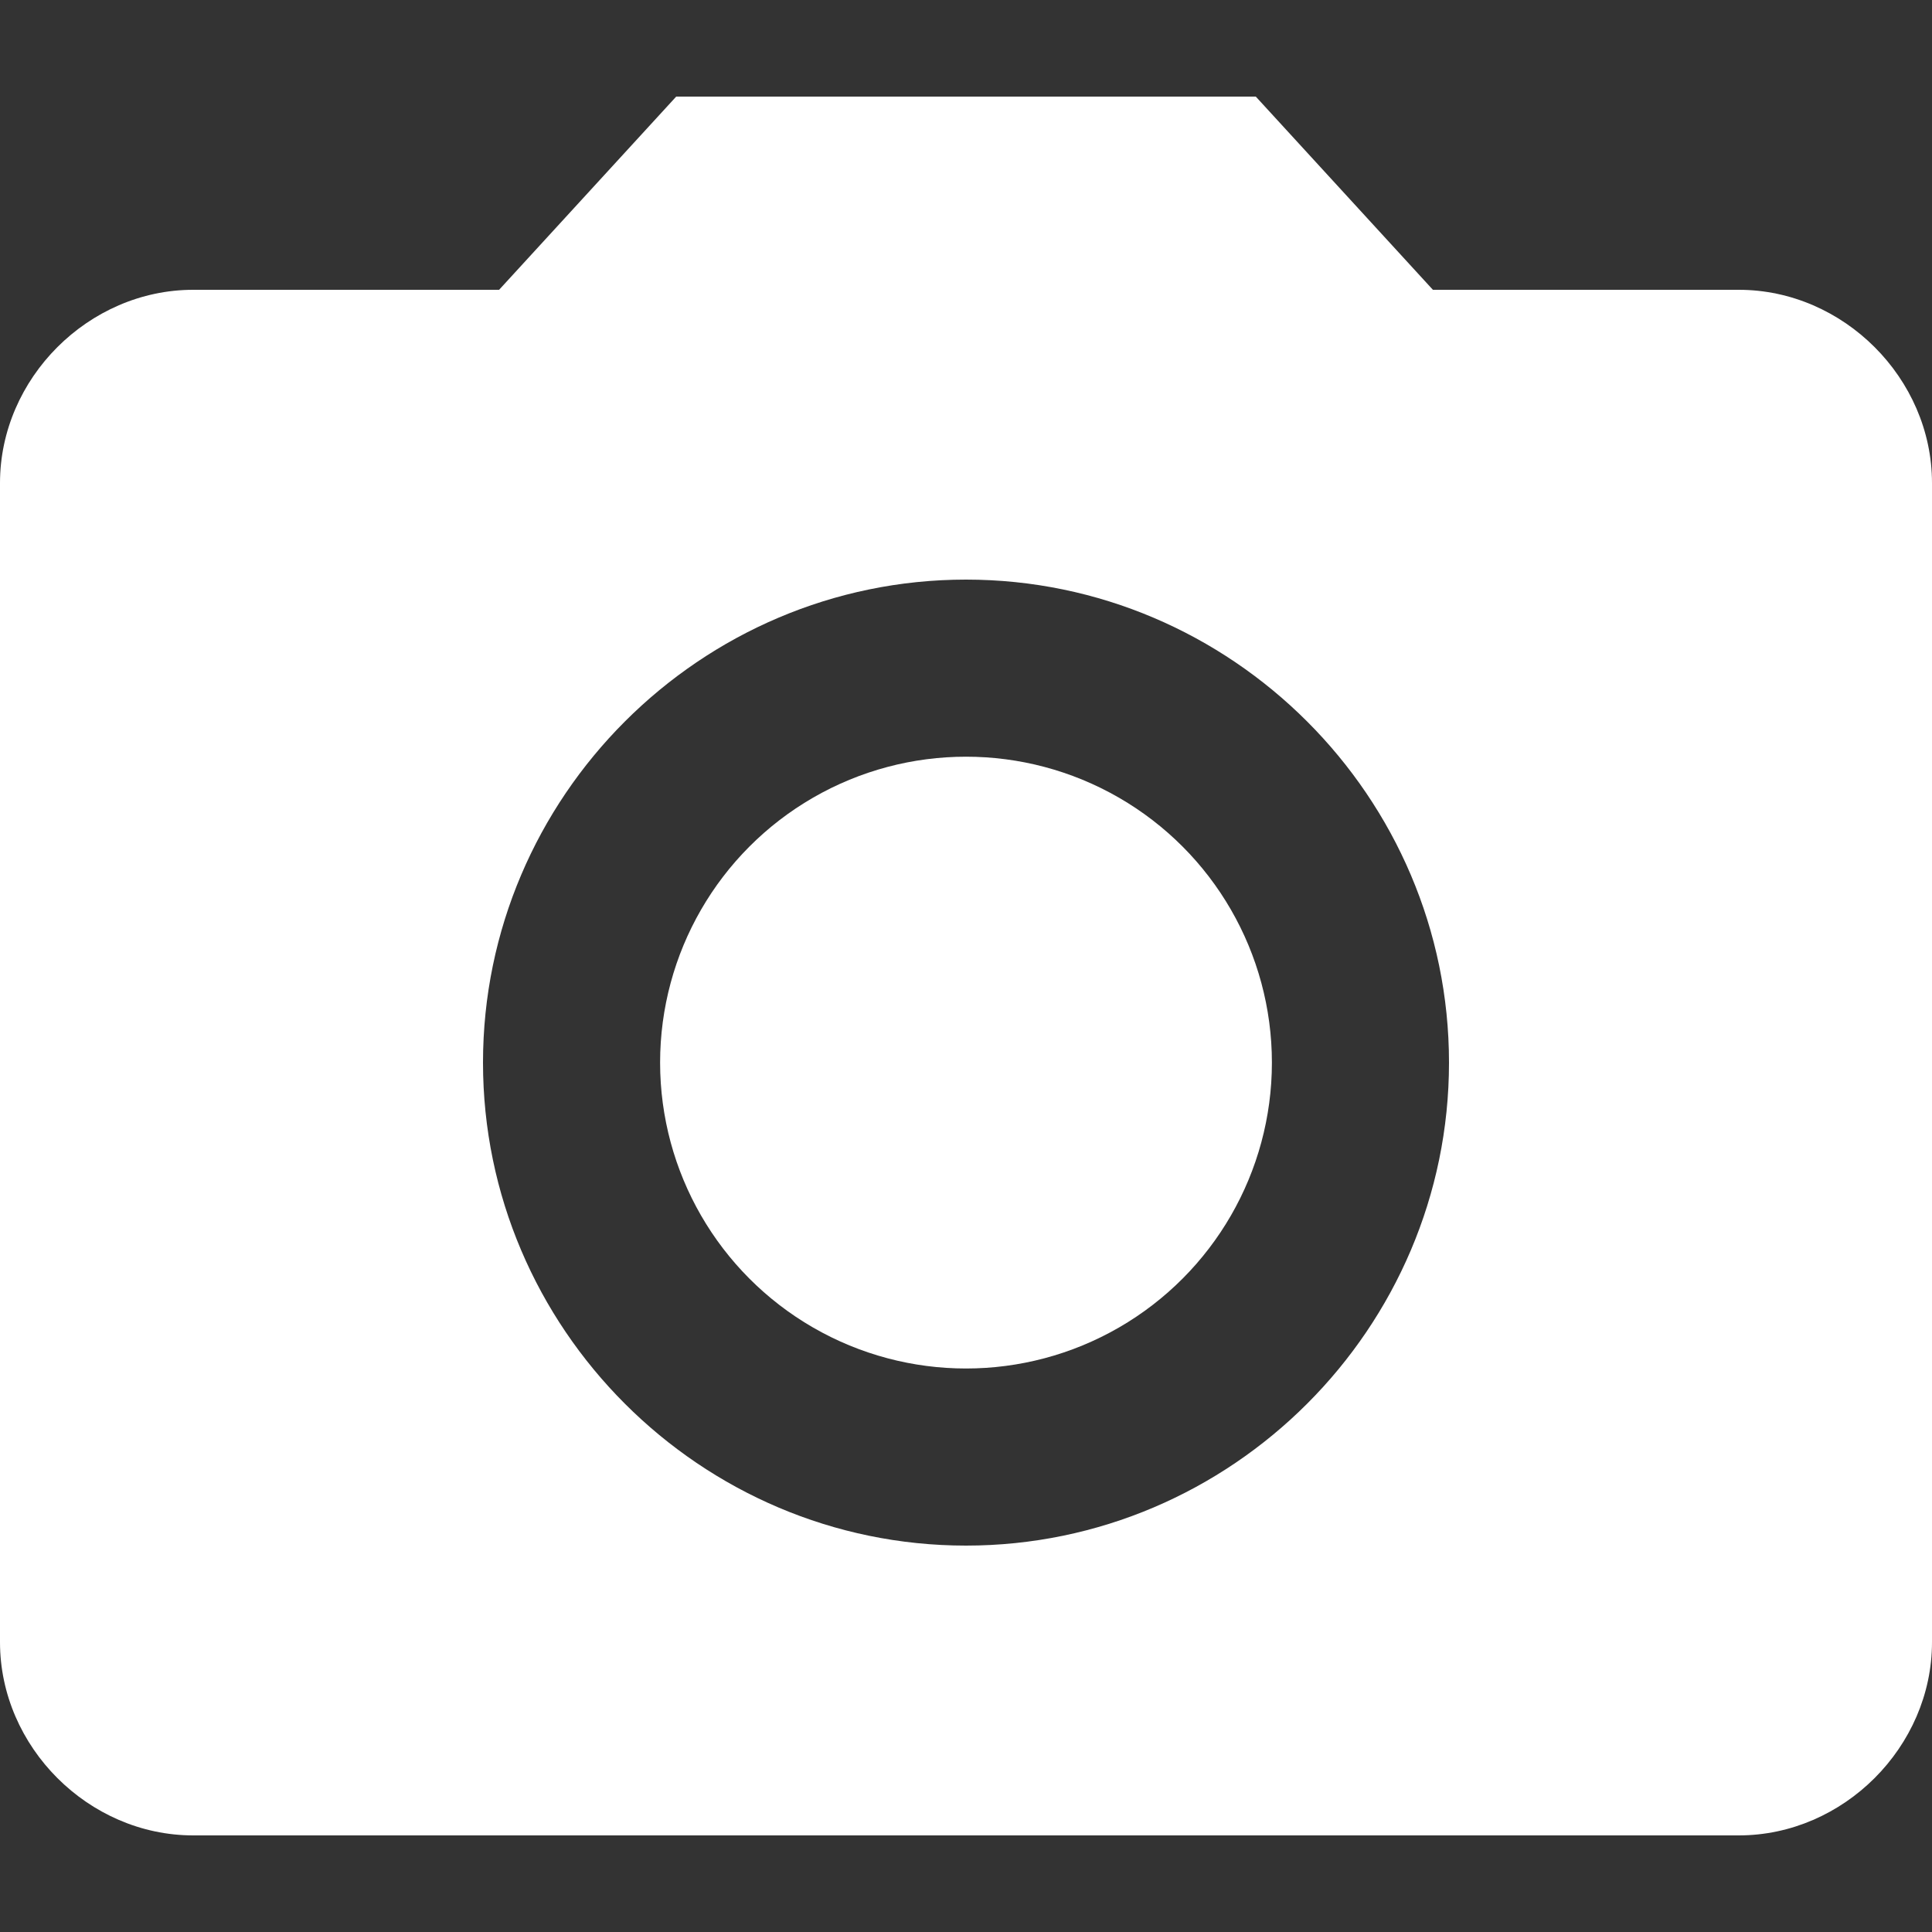 <?xml version="1.0" encoding="utf-8"?>
<!-- Generator: Adobe Illustrator 19.1.0, SVG Export Plug-In . SVG Version: 6.00 Build 0)  -->
<svg version="1.1" id="Layer_1" xmlns="http://www.w3.org/2000/svg" xmlns:xlink="http://www.w3.org/1999/xlink" x="0px" y="0px"
	 viewBox="0 0 24 24" style="enable-background:new 0 0 24 24;" xml:space="preserve">
<rect x="0" y="0" width="24" height="24" fill="#333333" stroke="none"/>
<style type="text/css">
	.st0{fill:#FFFFFF;}
</style>
<g>
	<circle class="st0" cx="12" cy="13.2" r="3.8"/>
	<path class="st0" d="M8.4,1.2L6.2,3.6H2.4C1.1,3.6,0,4.7,0,6v14.4c0,1.3,1.1,2.4,2.4,2.4h19.2c1.3,0,2.4-1.1,2.4-2.4V6
		c0-1.3-1.1-2.4-2.4-2.4h-3.8l-2.2-2.4C15.6,1.2,8.4,1.2,8.4,1.2z M12,19.2c-3.3,0-6-2.7-6-6s2.7-6,6-6s6,2.7,6,6S15.3,19.2,12,19.2
		z"/>
</g>
</svg>
